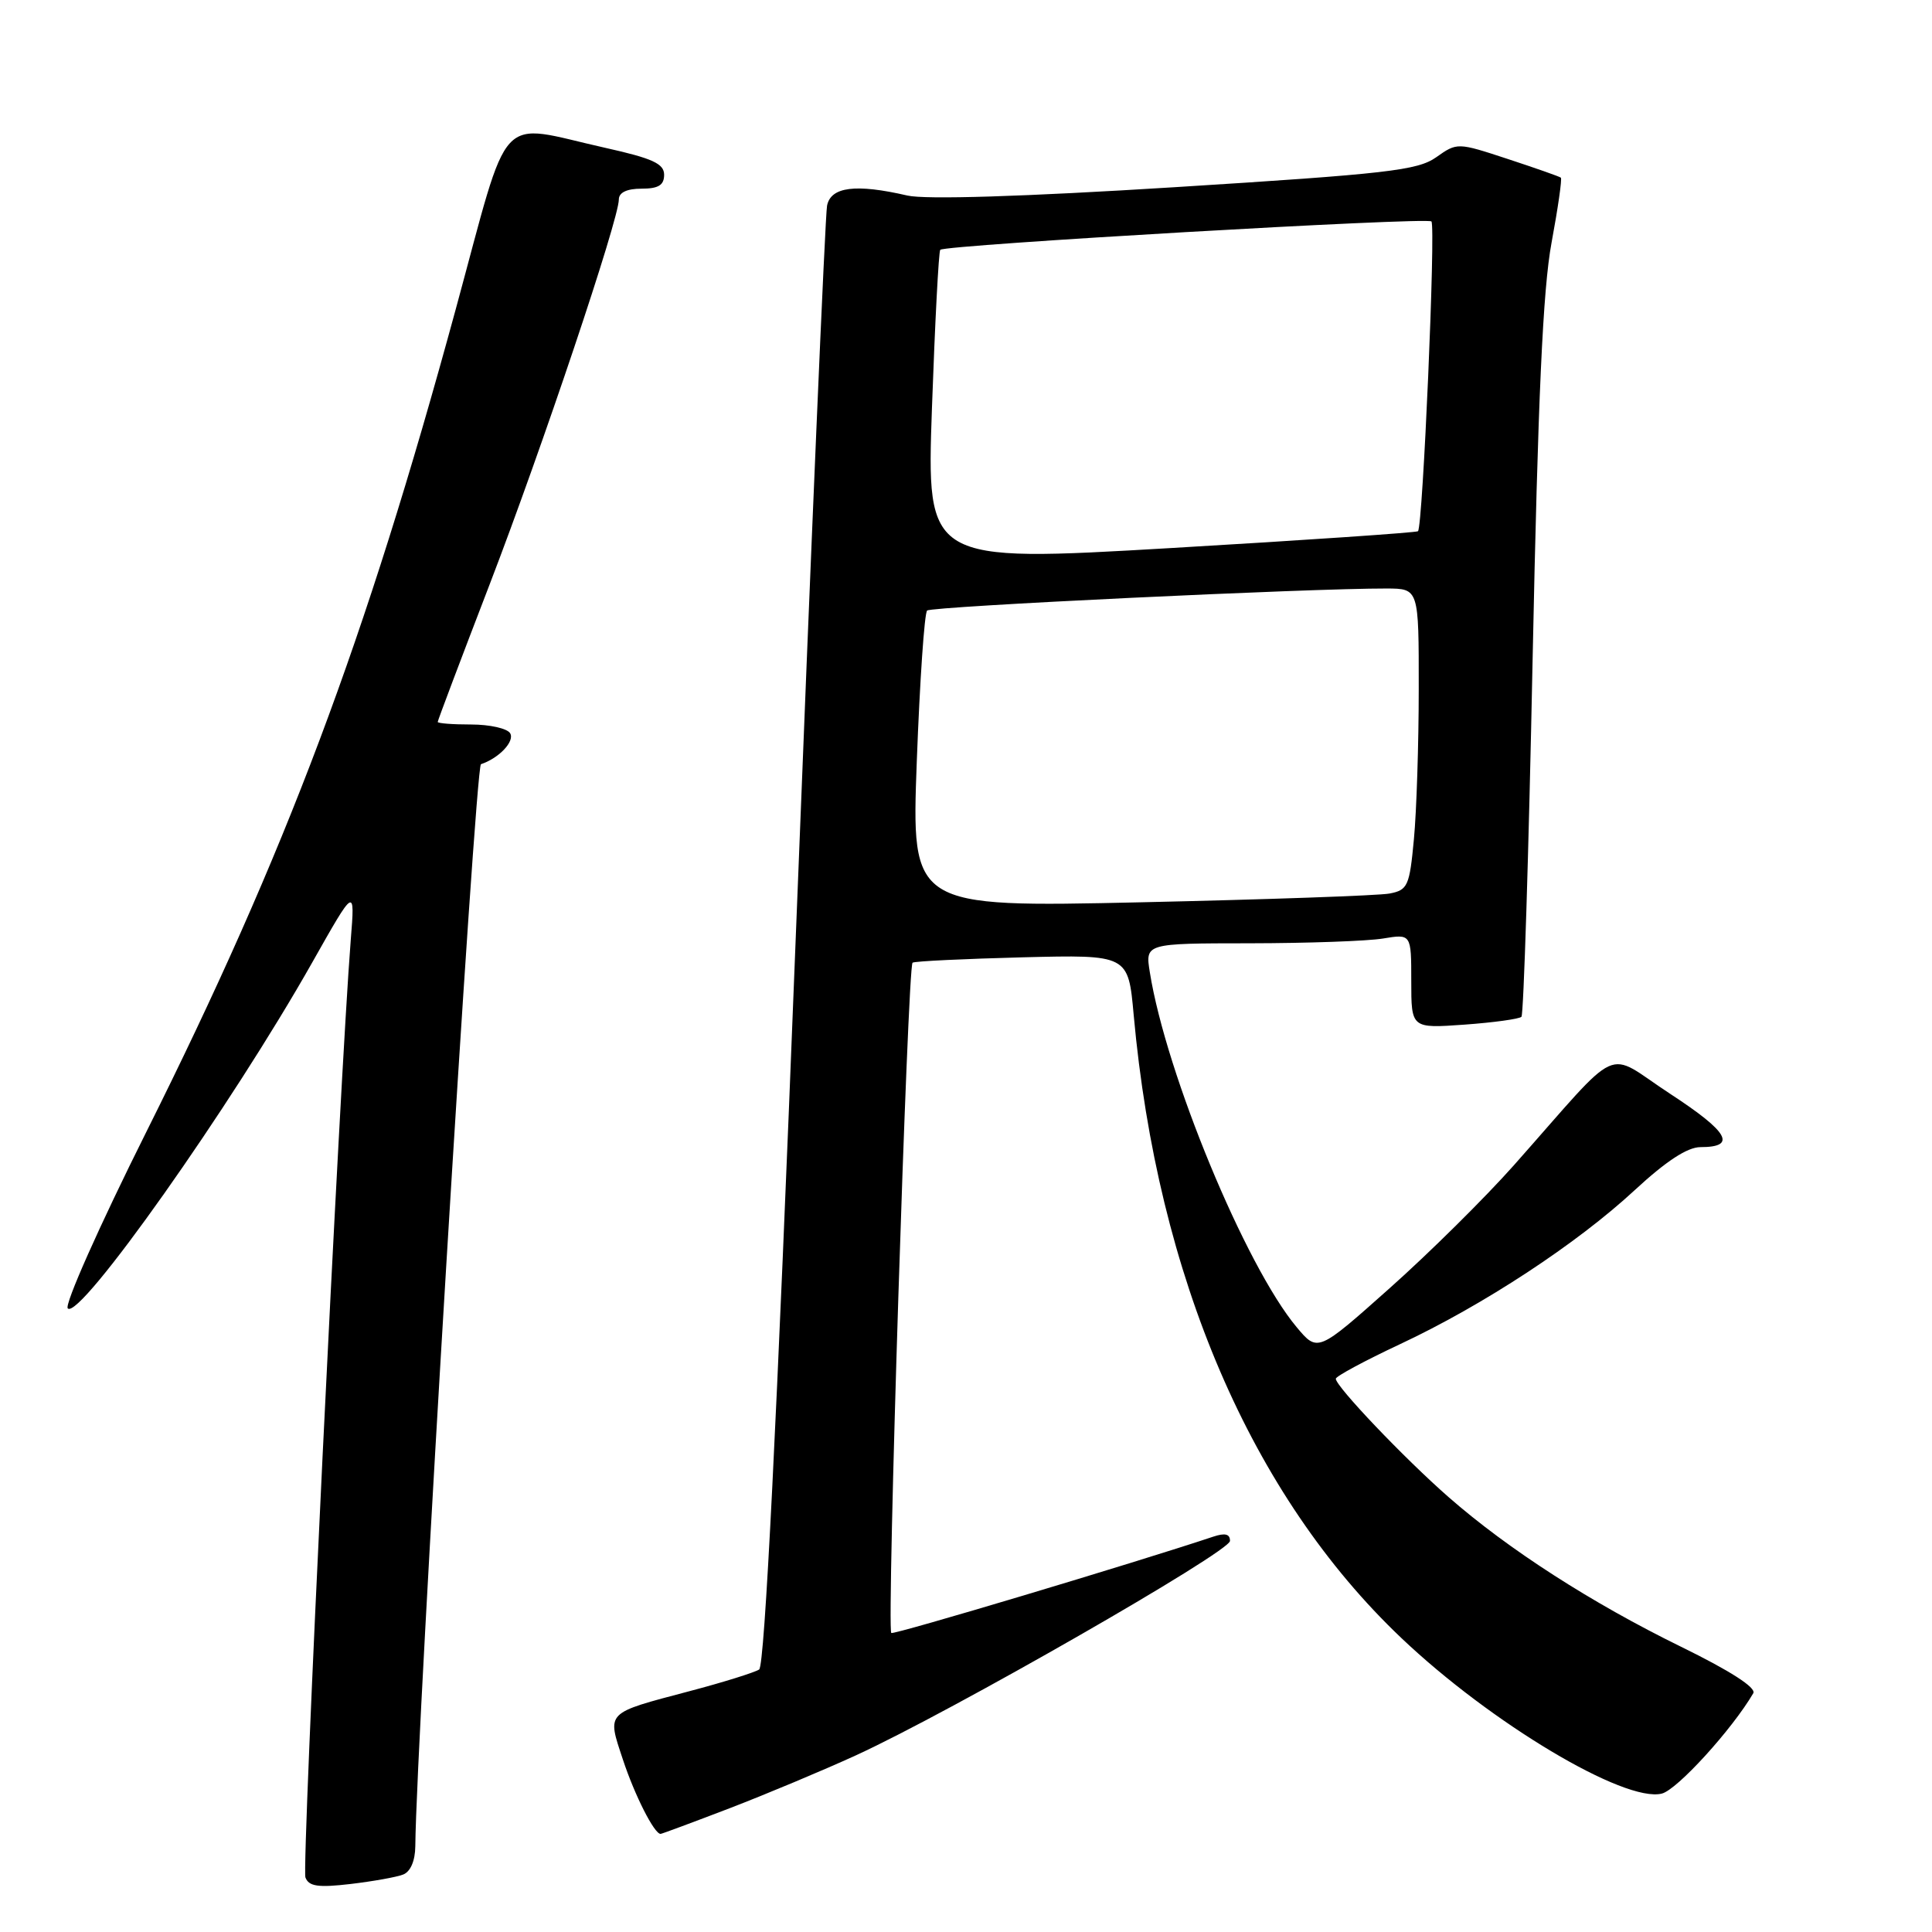 <?xml version="1.0" encoding="UTF-8" standalone="no"?>
<!DOCTYPE svg PUBLIC "-//W3C//DTD SVG 1.1//EN" "http://www.w3.org/Graphics/SVG/1.1/DTD/svg11.dtd" >
<svg xmlns="http://www.w3.org/2000/svg" xmlns:xlink="http://www.w3.org/1999/xlink" version="1.1" viewBox="0 0 256 256">
 <g >
 <path fill="currentColor"
d=" M 53.41 248.39 C 54.39 248.02 55.01 246.57 55.03 244.64 C 55.17 229.82 62.96 101.51 63.73 101.26 C 66.13 100.46 68.25 98.21 67.59 97.15 C 67.20 96.52 64.88 96.00 62.44 96.00 C 60.00 96.00 58.00 95.85 58.00 95.66 C 58.00 95.47 61.10 87.26 64.89 77.41 C 71.85 59.30 82.00 29.07 82.00 26.43 C 82.00 25.51 83.06 25.00 85.00 25.00 C 87.24 25.00 88.00 24.54 88.00 23.16 C 88.00 21.69 86.48 20.99 80.25 19.60 C 65.60 16.33 67.73 14.03 60.38 41.00 C 48.39 85.02 37.89 112.95 19.38 150.00 C 13.15 162.47 8.51 172.89 8.98 173.37 C 10.55 174.97 30.62 146.57 41.39 127.50 C 47.04 117.50 47.04 117.50 46.48 124.50 C 45.02 143.04 39.96 247.46 40.47 248.77 C 40.92 249.96 42.15 250.14 46.44 249.64 C 49.40 249.29 52.54 248.73 53.41 248.39 Z  M 96.66 239.61 C 101.52 237.74 109.07 234.58 113.44 232.58 C 125.98 226.83 162.95 205.64 162.98 204.18 C 162.99 203.26 162.33 203.09 160.75 203.62 C 150.25 207.12 118.42 216.65 118.10 216.38 C 117.48 215.85 120.27 127.95 120.92 127.56 C 121.24 127.36 127.80 127.05 135.50 126.85 C 149.50 126.50 149.50 126.50 150.22 134.50 C 153.37 169.21 165.80 198.16 185.68 217.04 C 197.54 228.31 215.27 238.90 220.20 237.66 C 222.23 237.16 229.52 229.15 232.32 224.36 C 232.74 223.63 229.26 221.39 222.74 218.20 C 210.88 212.39 199.84 205.29 191.94 198.37 C 186.08 193.24 177.00 183.71 177.00 182.69 C 177.00 182.37 180.82 180.31 185.49 178.12 C 196.55 172.94 208.96 164.79 216.63 157.68 C 220.77 153.85 223.60 152.00 225.32 152.00 C 230.20 152.00 229.06 150.00 221.31 144.94 C 212.45 139.16 215.26 137.87 200.59 154.41 C 196.79 158.69 189.39 166.02 184.14 170.69 C 174.60 179.19 174.60 179.19 171.80 175.84 C 165.04 167.75 154.51 142.31 152.36 128.84 C 151.74 125.00 151.74 125.00 165.62 124.99 C 173.25 124.98 181.19 124.70 183.25 124.36 C 187.00 123.74 187.00 123.74 187.00 130.00 C 187.00 136.27 187.00 136.27 194.04 135.77 C 197.91 135.49 201.31 135.02 201.60 134.73 C 201.89 134.44 202.56 113.12 203.08 87.35 C 203.79 52.71 204.44 38.32 205.59 32.15 C 206.44 27.56 207.00 23.69 206.82 23.54 C 206.64 23.39 203.48 22.28 199.80 21.07 C 193.11 18.87 193.09 18.87 190.30 20.84 C 187.83 22.58 183.80 23.04 155.73 24.80 C 135.57 26.06 122.60 26.46 120.23 25.91 C 113.39 24.33 110.09 24.74 109.59 27.25 C 109.34 28.49 107.46 72.47 105.41 125.00 C 102.91 188.98 101.32 220.74 100.59 221.22 C 99.99 221.61 95.84 222.91 91.36 224.09 C 80.14 227.06 80.43 226.77 82.53 233.13 C 84.10 237.89 86.69 243.00 87.53 243.00 C 87.69 243.00 91.80 241.47 96.66 239.61 Z  M 121.48 100.86 C 121.88 90.21 122.49 81.23 122.85 80.90 C 123.44 80.35 173.64 77.95 183.75 77.98 C 188.00 78.00 188.00 78.00 187.99 91.25 C 187.99 98.54 187.70 107.52 187.35 111.20 C 186.77 117.42 186.53 117.94 184.11 118.40 C 182.67 118.67 167.83 119.19 151.13 119.56 C 120.76 120.23 120.76 120.23 121.48 100.86 Z  M 123.49 54.01 C 123.89 42.73 124.38 33.32 124.59 33.10 C 125.20 32.45 189.09 28.75 189.67 29.34 C 190.26 29.92 188.53 69.84 187.89 70.39 C 187.68 70.57 172.94 71.58 155.14 72.62 C 122.77 74.51 122.77 74.51 123.49 54.01 Z "/>
</g>
</svg>